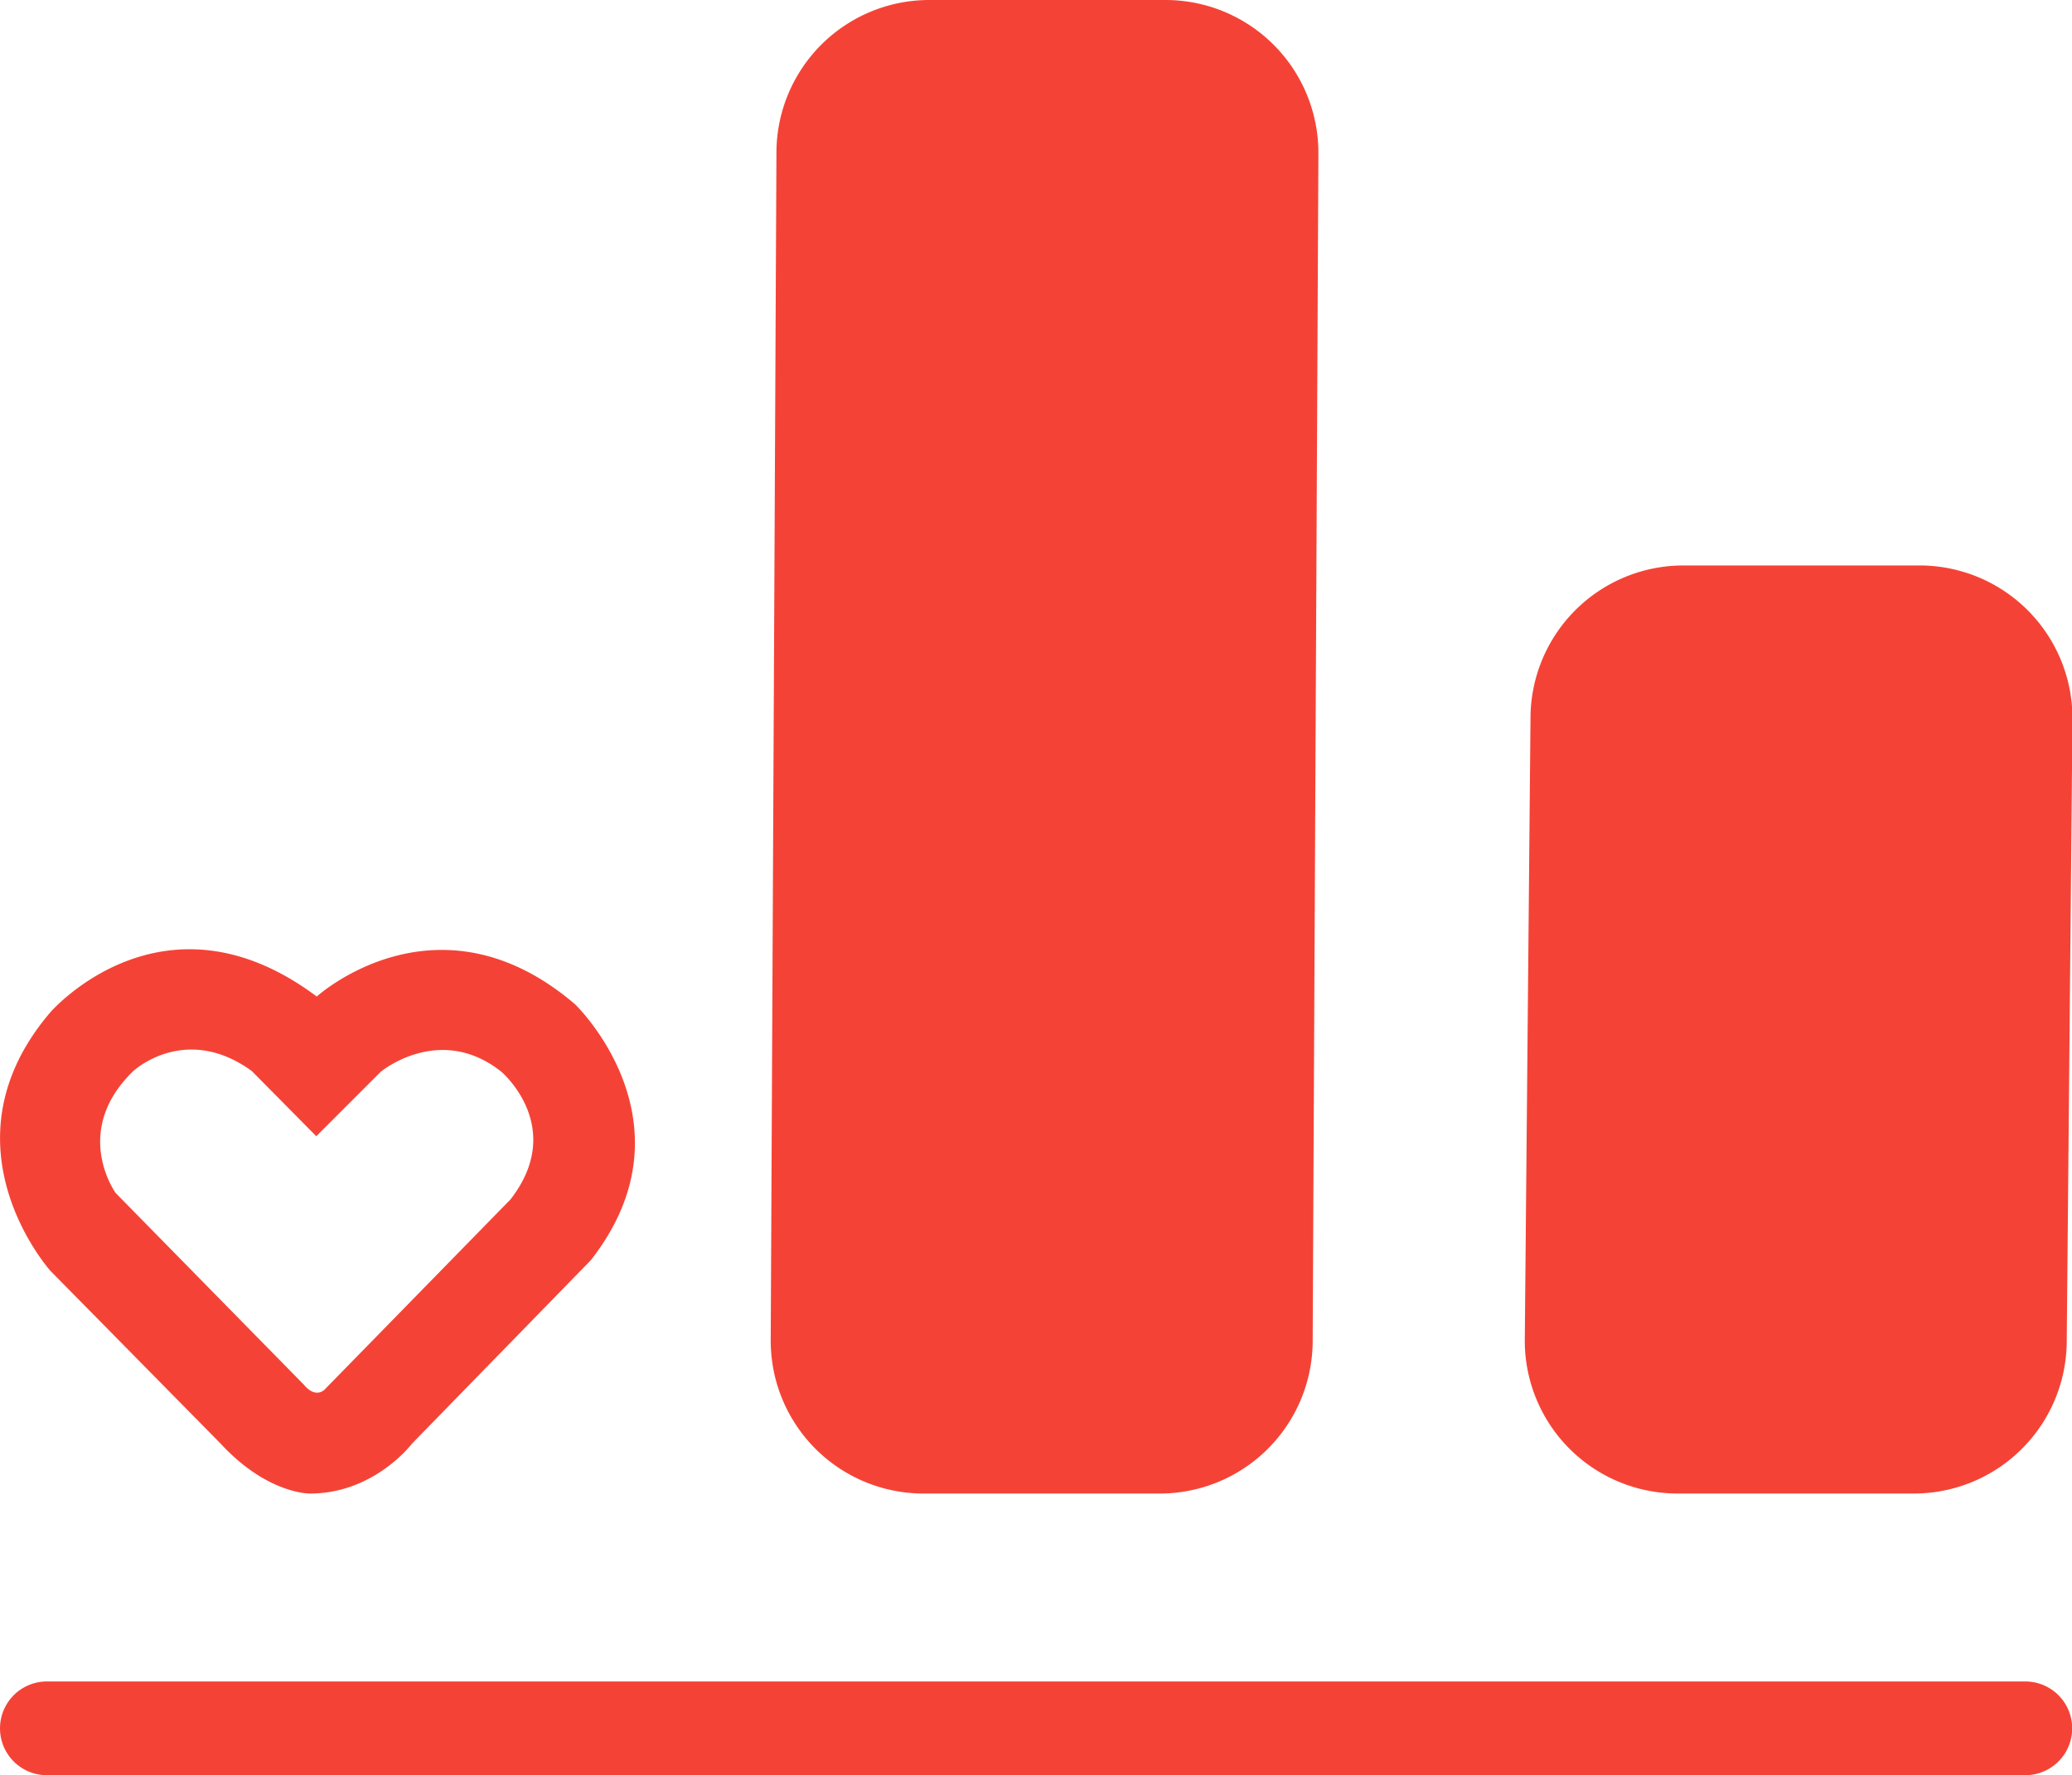 <?xml version="1.0" standalone="no"?><!DOCTYPE svg PUBLIC "-//W3C//DTD SVG 1.1//EN" "http://www.w3.org/Graphics/SVG/1.1/DTD/svg11.dtd"><svg t="1498811546356" class="icon" style="" viewBox="0 0 1195 1024" version="1.1" xmlns="http://www.w3.org/2000/svg" p-id="3951" xmlns:xlink="http://www.w3.org/1999/xlink" width="74.688" height="64"><defs><style type="text/css"></style></defs><path d="M532.676 861.525h136.225a88.173 88.173 0 0 0 88.173-88.173l3.298-685.179A88.173 88.173 0 0 0 672.198 0h-136.225a88.173 88.173 0 0 0-88.173 88.173l-3.298 685.179a88.121 88.121 0 0 0 88.173 88.173zM967.573 861.525h136.225a88.173 88.173 0 0 0 88.173-88.173l3.298-358.999a88.173 88.173 0 0 0-88.173-88.173h-136.225a88.173 88.173 0 0 0-88.173 88.173l-3.298 358.999a88.147 88.147 0 0 0 88.173 88.173zM127.221 832.71c26.983 29.26 51.532 28.815 51.532 28.815 37.216 0 58.887-28.815 58.887-28.815l103.065-105.734c62.158-79.327-9.003-147.635-9.003-147.635-79.327-67.89-149.023-4.502-149.023-4.502-88.513-66.241-153.576 9.003-153.576 9.003-65.43 76.474 0 149.258 0 149.258l98.118 99.61z m-50.302-214.923s29.862-27.821 68.282 0l37.216 37.635 37.216-37.216s33.945-28.213 69.512 0c0 0 37.635 31.903 5.313 73.621l-106.729 109.189s-5.077 6.543-12.484-2.277l-108.561-110.602c0.026 0-25.753-35.568 10.233-70.35zM1168.233 969.929H27.036a27.009 27.009 0 1 0 0 54.071h1141.198a27.036 27.036 0 0 0 0-54.071z" p-id="3952" fill="#f44336"></path></svg>